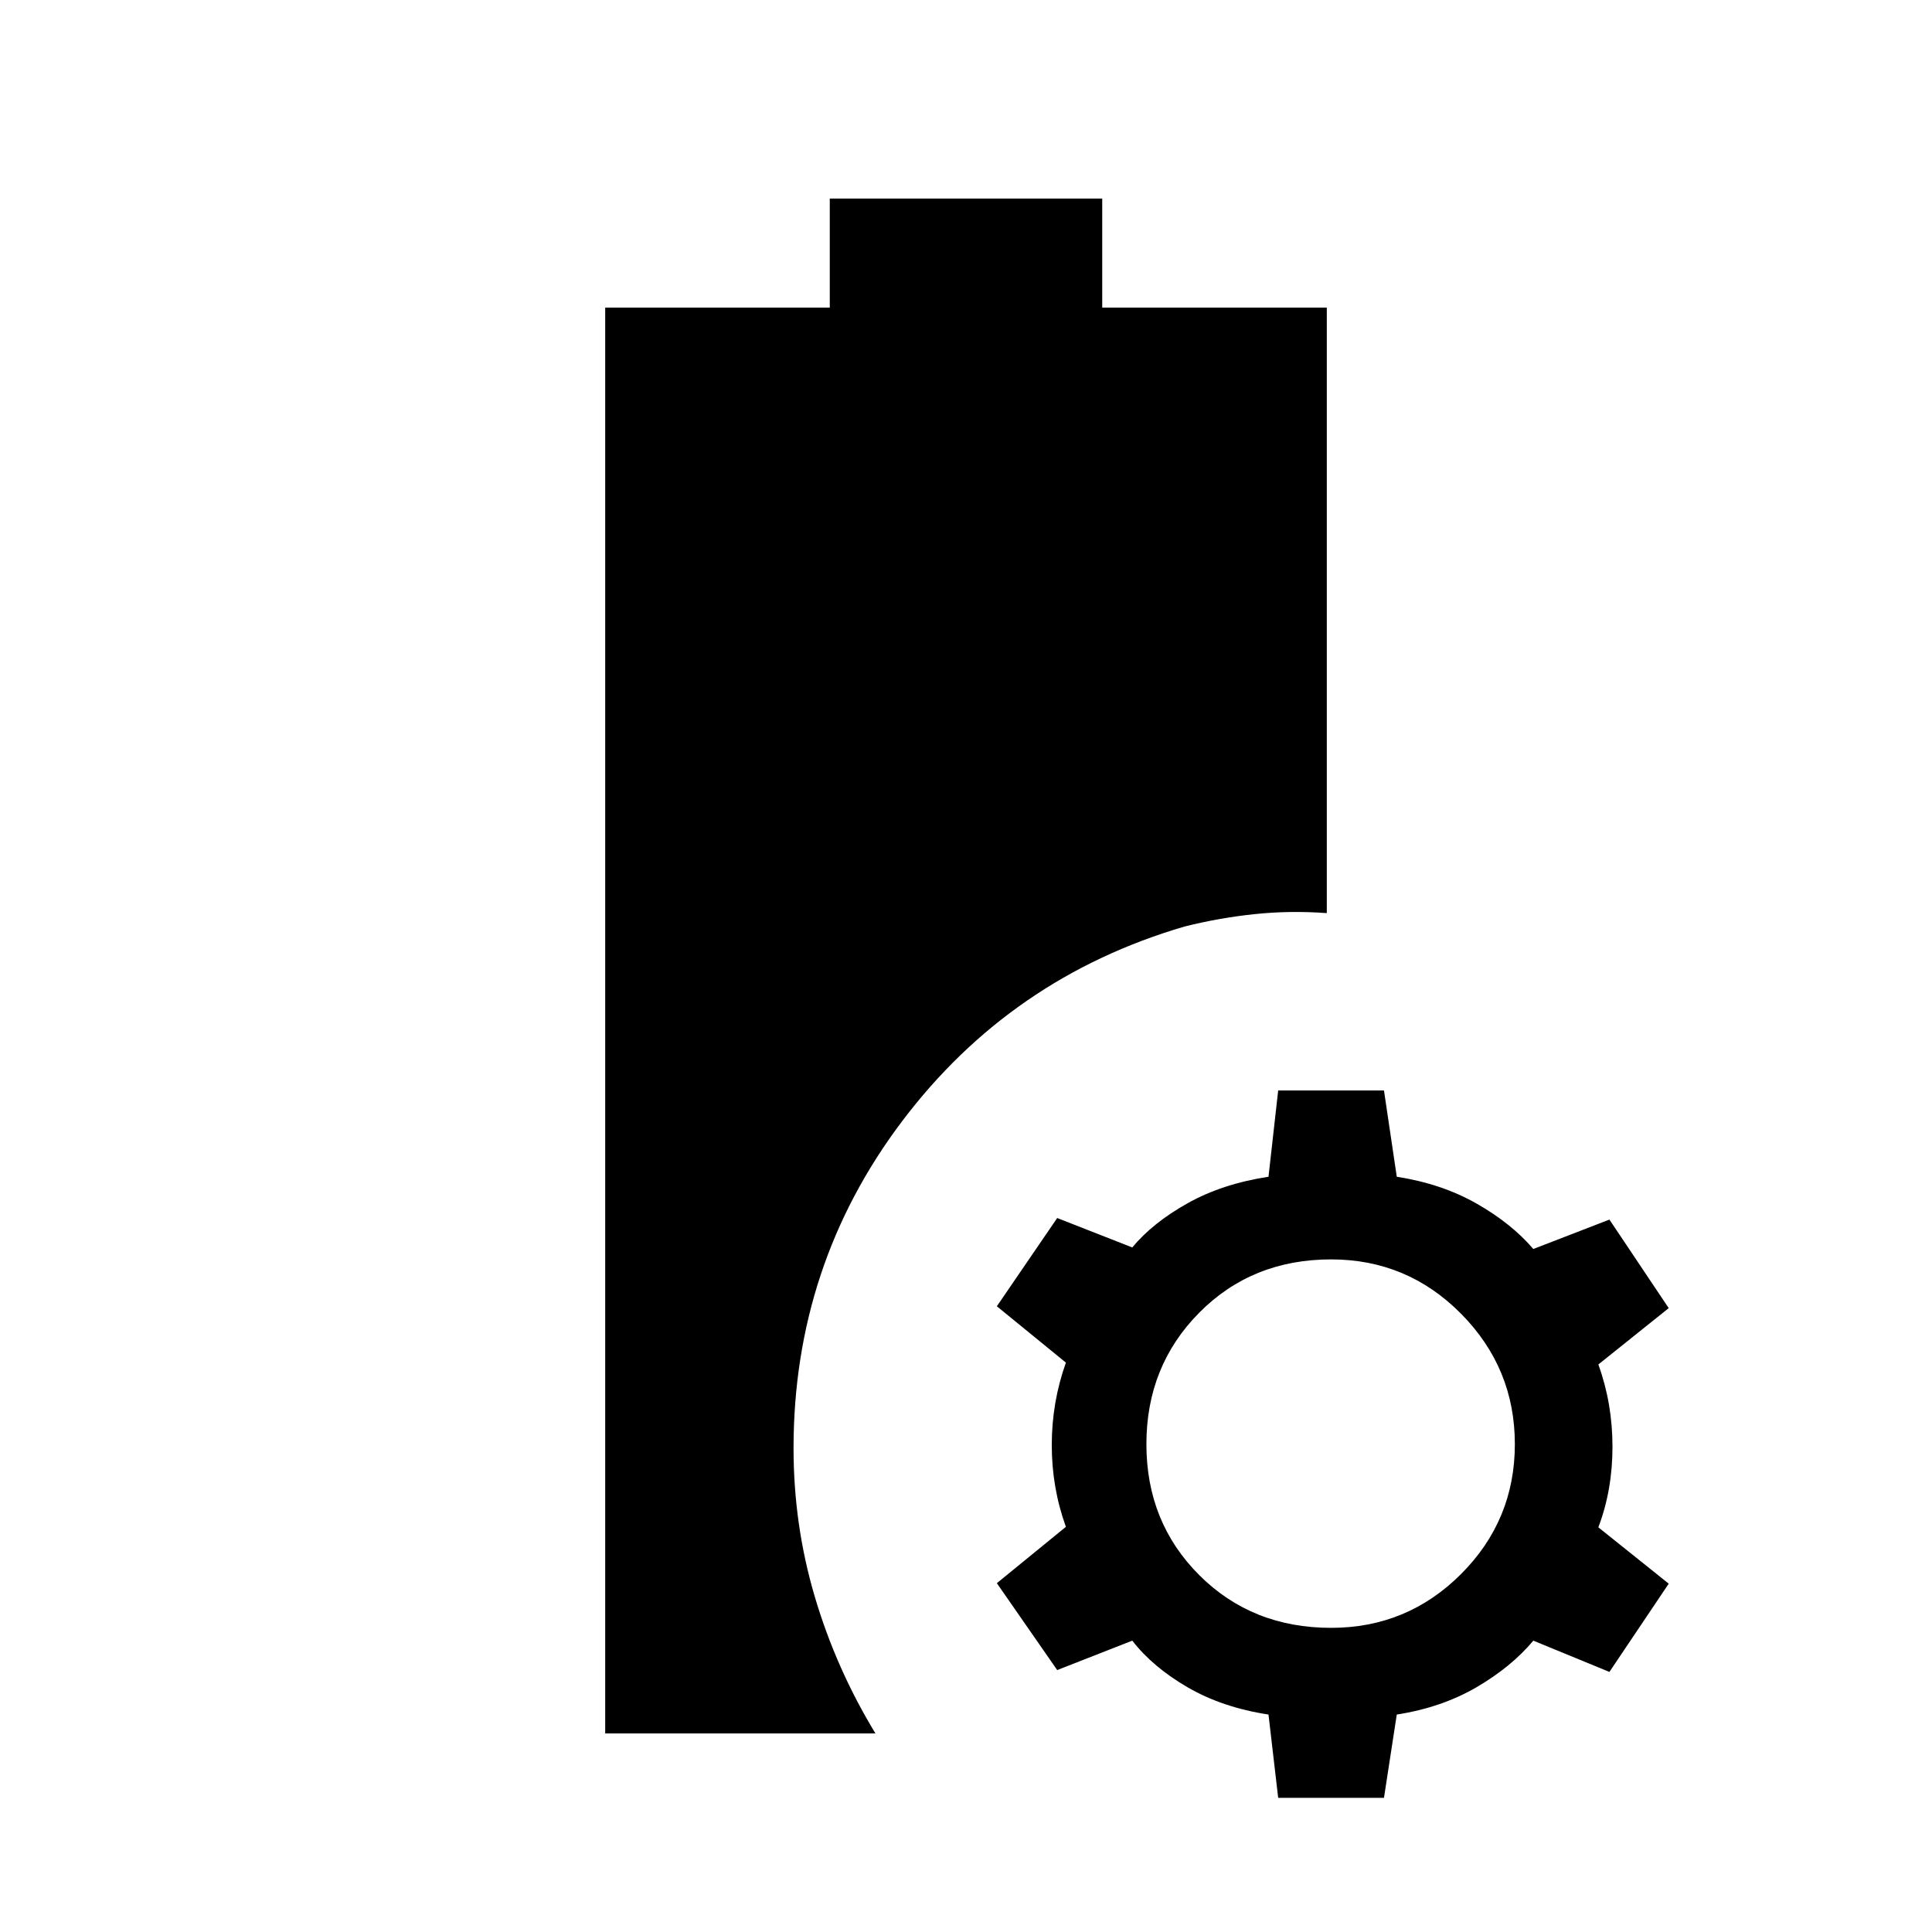 <svg xmlns="http://www.w3.org/2000/svg" height="40" viewBox="0 -960 960 960" width="40"><path d="M300.72-98.67v-708.46h111.59v-54.2h135.38v54.2h111.59v300.85q-18.33-1.34-35.83.5-17.5 1.83-34.83 6.16-86.44 25.31-140.38 96.77-53.93 71.46-53.93 162.46 0 38.18 10.59 73.9 10.59 35.72 30.1 67.82H300.72Zm334.4 32-4.81-41.38q-22.87-3.49-40.19-13.54-17.32-10.05-27.5-23.18l-37.3 14.62-29.99-43.18 34.31-28q-7.02-19.36-7.02-40.63 0-21.27 7.02-40.96l-34.31-28 29.99-43.85 37.3 14.62q10.18-12.28 27.5-21.96 17.32-9.69 40.19-13.17l4.81-42.87h52.57l6.36 42.87q22.36 3.48 39.67 13.34 17.31 9.86 28.18 22.56L799.71-354l29.47 44-34.97 28q7.02 19.36 7.02 40.88 0 21.53-7.02 40.04l34.97 28-29.47 43.85-37.81-15.54q-10.87 13-28.18 23.12-17.31 10.11-39.67 13.6l-6.36 41.38h-52.57Zm26.32-84.46q37.81 0 64.54-26.73 26.74-26.74 26.74-64.55t-26.74-64.81q-26.73-26.99-64.54-26.99-39.33 0-65.56 26.49-26.24 26.5-26.24 65.31t26.24 65.05q26.23 26.23 65.56 26.23Z"/></svg>